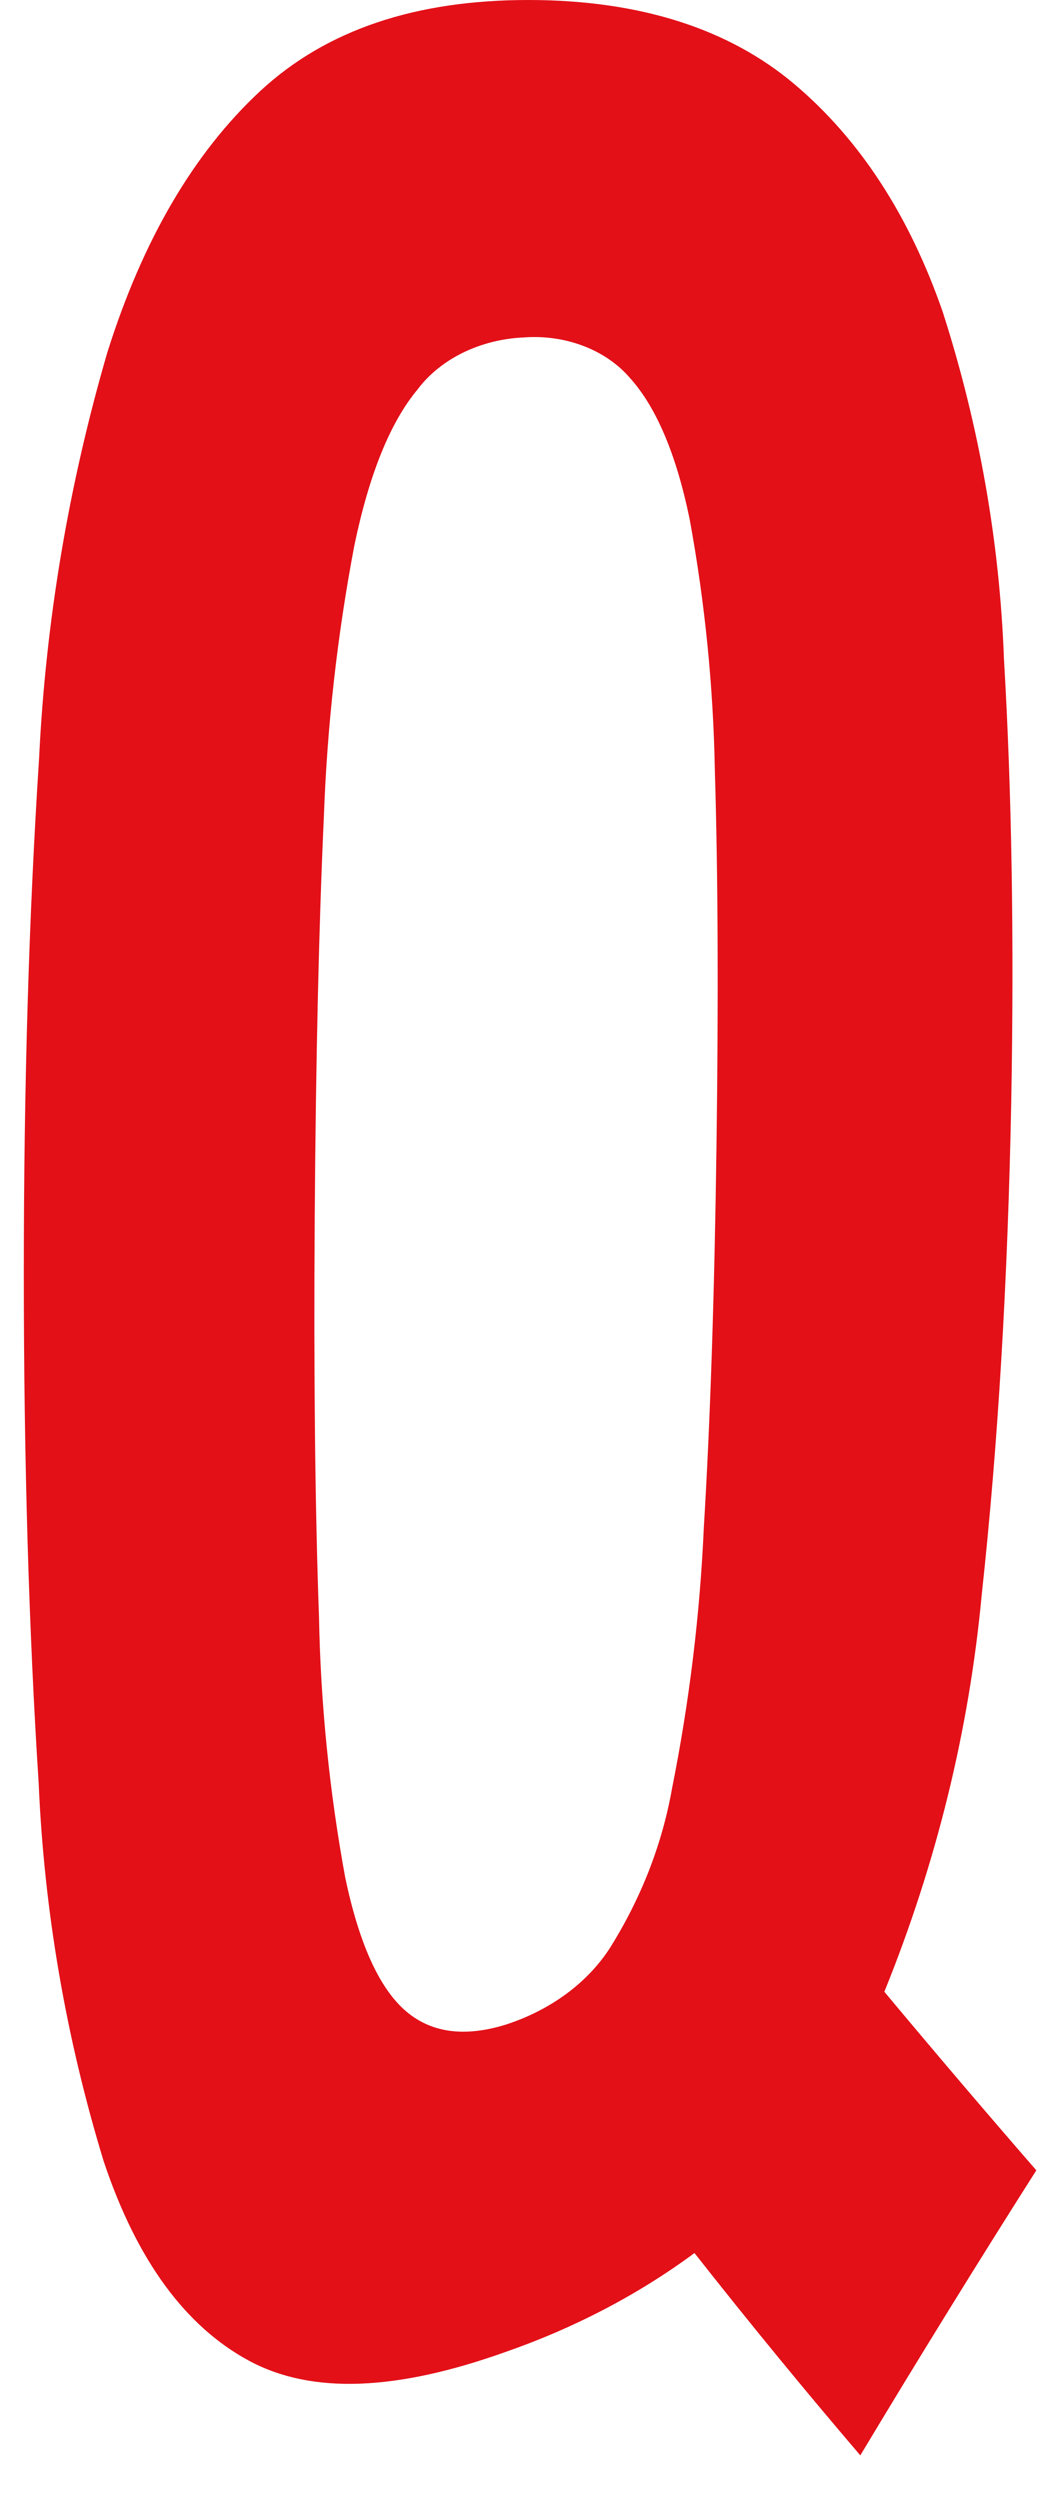 <svg width="222" height="525" viewBox="0 0 222 525" fill="none" xmlns="http://www.w3.org/2000/svg">
<path d="M145.86 473.126C134.036 481.874 120.529 488.929 105.895 493.998C83.303 502.029 65.503 502.878 52.281 495.732C39.06 488.586 28.79 474.86 21.773 453.846C13.846 427.869 9.271 401.271 8.124 374.496C6.07 342.658 5 306.715 5 267.305C5 227.896 6.07 192.307 8.209 159.23C9.594 130.503 14.395 101.958 22.543 74.008C29.96 50.423 40.657 32.134 54.635 19.139C68.584 6.191 87.411 0 110.944 0C134.478 0 153.134 6.085 166.869 17.688C180.604 29.292 191.002 45.282 198.019 65.553C205.64 89.313 209.947 113.717 210.856 138.287C212.524 166.588 212.995 197.507 212.396 231.151C211.669 268.933 209.615 303.425 206.192 334.875C203.551 363.259 196.681 391.265 185.739 418.257C196.407 431.04 207.047 443.54 217.659 455.756C205.279 475.237 192.956 495.19 180.69 515.614C168.88 501.793 157.27 487.631 145.86 473.126ZM67.001 339.615C67.347 357.94 69.192 376.224 72.52 394.343C75.373 407.88 79.481 417.09 84.843 421.972C90.278 426.889 97.423 427.88 106.238 425.156C115.582 422.125 123.318 416.444 128.06 409.13C134.663 398.611 139.089 387.251 141.153 375.522C144.78 357.38 147.01 339.065 147.828 320.689C149.169 298.614 150.053 271.999 150.481 240.844C150.909 209.689 150.795 183.345 150.139 161.812C149.82 144.116 148.047 126.458 144.833 108.96C142.009 95.269 137.773 85.399 132.253 79.314C129.767 76.424 126.408 74.123 122.512 72.64C118.616 71.156 114.318 70.543 110.046 70.859C105.521 71.056 101.122 72.156 97.224 74.066C93.327 75.976 90.048 78.639 87.667 81.826C81.962 88.689 77.555 99.561 74.446 114.443C70.858 133.286 68.715 152.298 68.028 171.364C66.972 194.453 66.33 222.507 66.102 255.525C65.874 288.543 66.173 316.573 67.001 339.615Z" fill="#E31018"/>
</svg>
